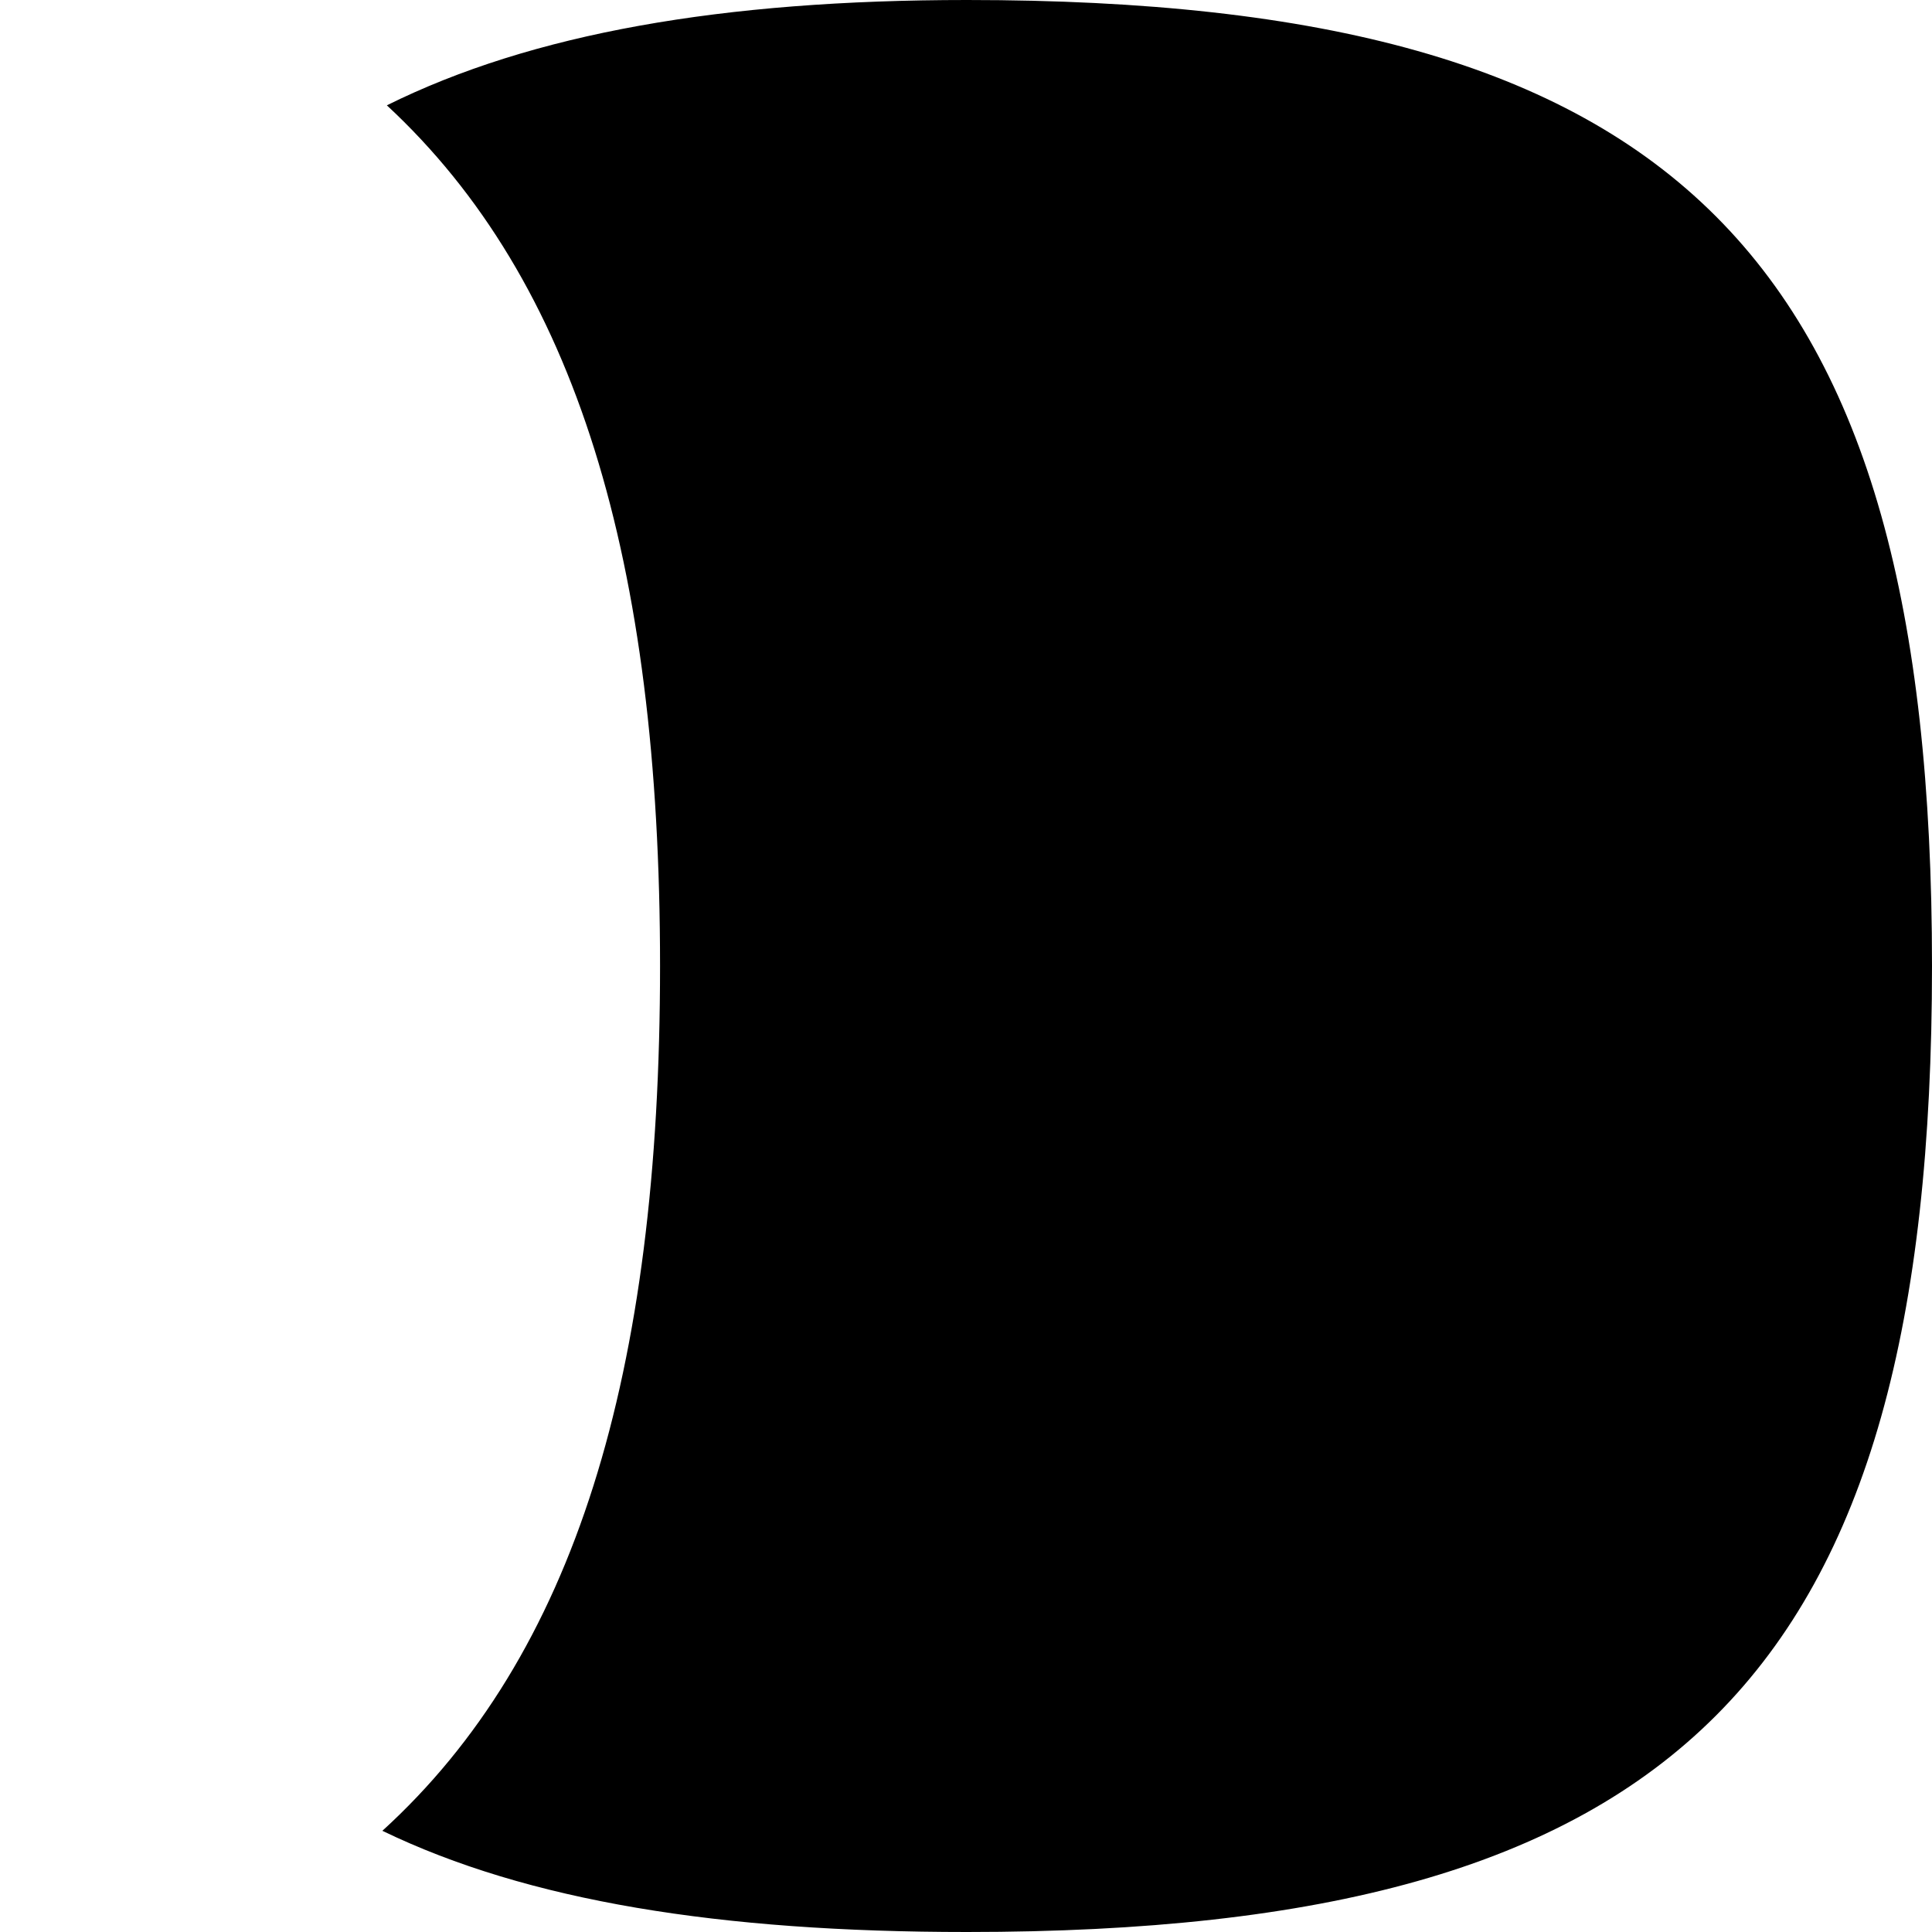 <svg xmlns="http://www.w3.org/2000/svg" width="384" height="384"><path fill-rule="evenodd" d="M76 363.885c38.256-34.843 55.19-90.674 55.19-171.885 0-80.578-16.67-136.17-54.3-171.066C105.666 6.65 143.562 0 192.213 0 333.39 0 384 50.667 384 192s-50.61 192-191.787 192c-49.155 0-87.33-6.142-116.213-20.115z"/></svg>